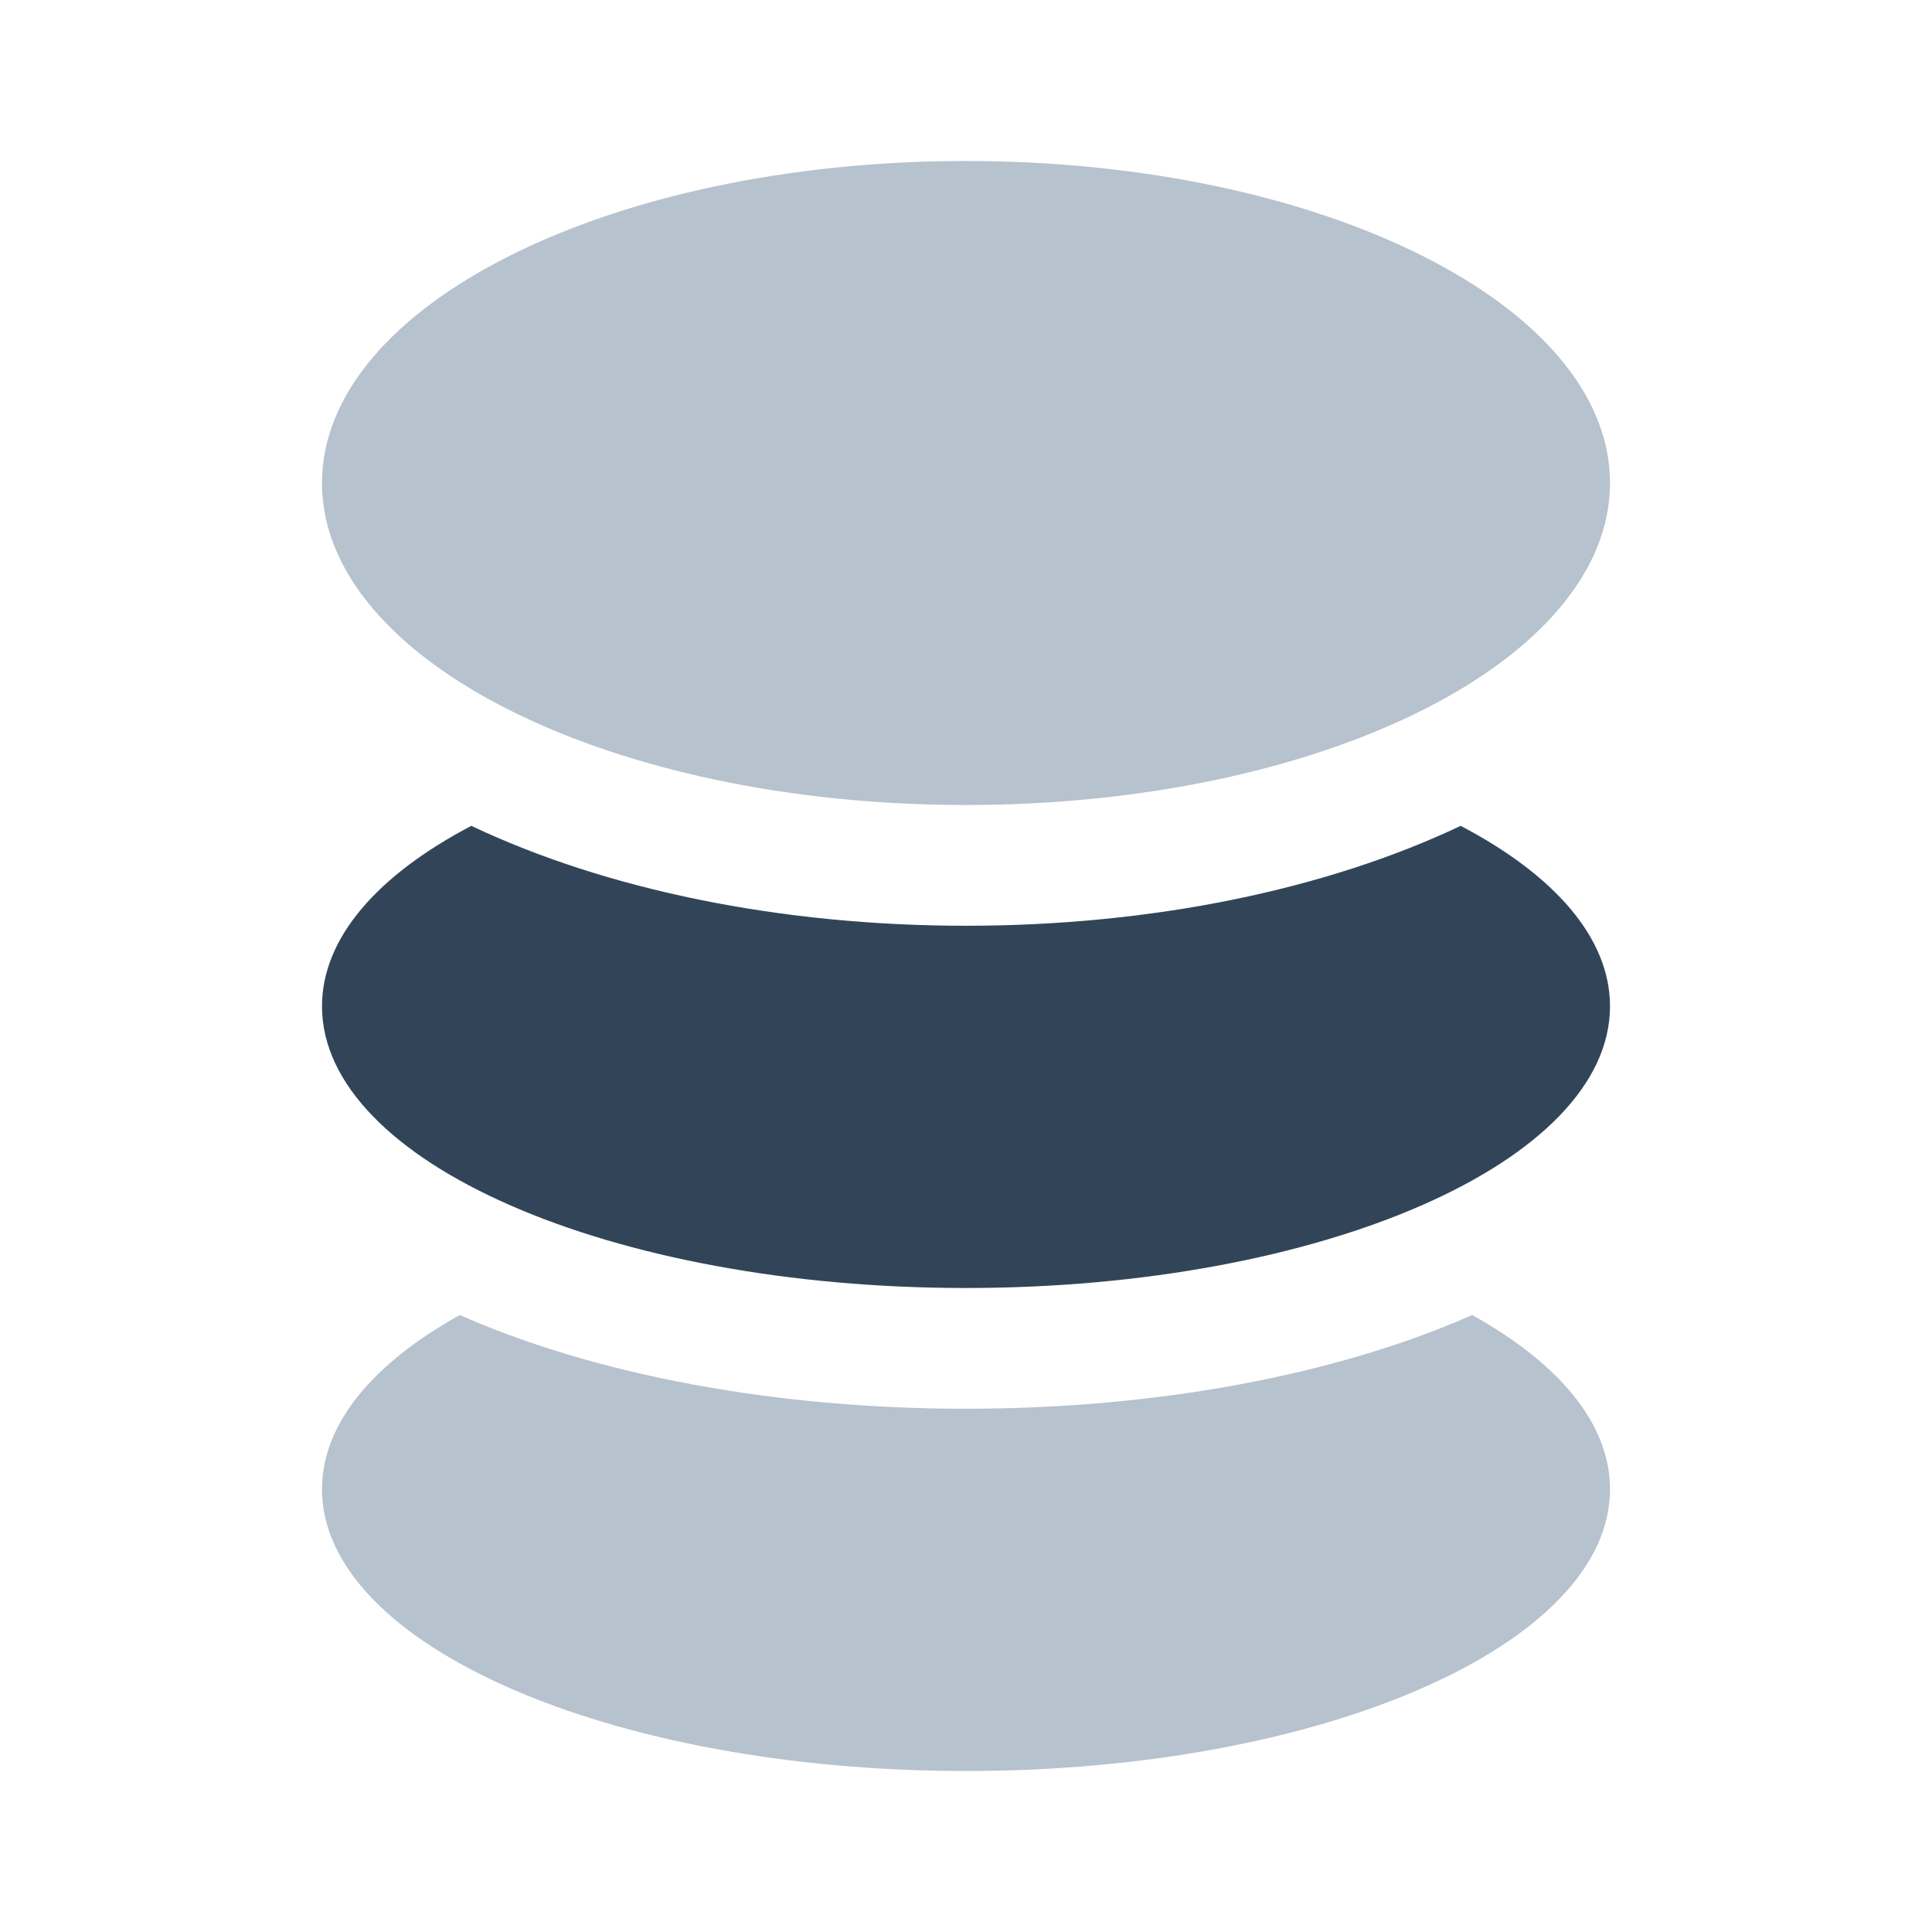 <svg width="48" height="48" viewBox="0 0 48 48" fill="none" xmlns="http://www.w3.org/2000/svg">
<path d="M24 20C32.837 20 40 16.418 40 12C40 7.582 32.837 4 24 4C15.163 4 8 7.582 8 12C8 16.418 15.163 20 24 20Z" fill="#B6C2CD"/>
<path d="M36.516 32.698C33.159 34.167 28.732 35 24 35C19.268 35 14.841 34.167 11.484 32.698L11.424 32.672C9.279 33.863 8 35.366 8 37C8 40.866 15.163 44 24 44C32.837 44 40 40.866 40 37C40 35.366 38.721 33.863 36.576 32.672L36.516 32.698Z" fill="#B6C2CD"/>
<path d="M11.71 20.518C9.394 21.732 8 23.295 8 25C8 28.866 15.163 32 24 32C32.837 32 40 28.866 40 25C40 23.295 38.606 21.732 36.29 20.518C32.944 22.104 28.613 23 24 23C19.387 23 15.056 22.104 11.71 20.518Z" fill="#324558"/>
</svg>
